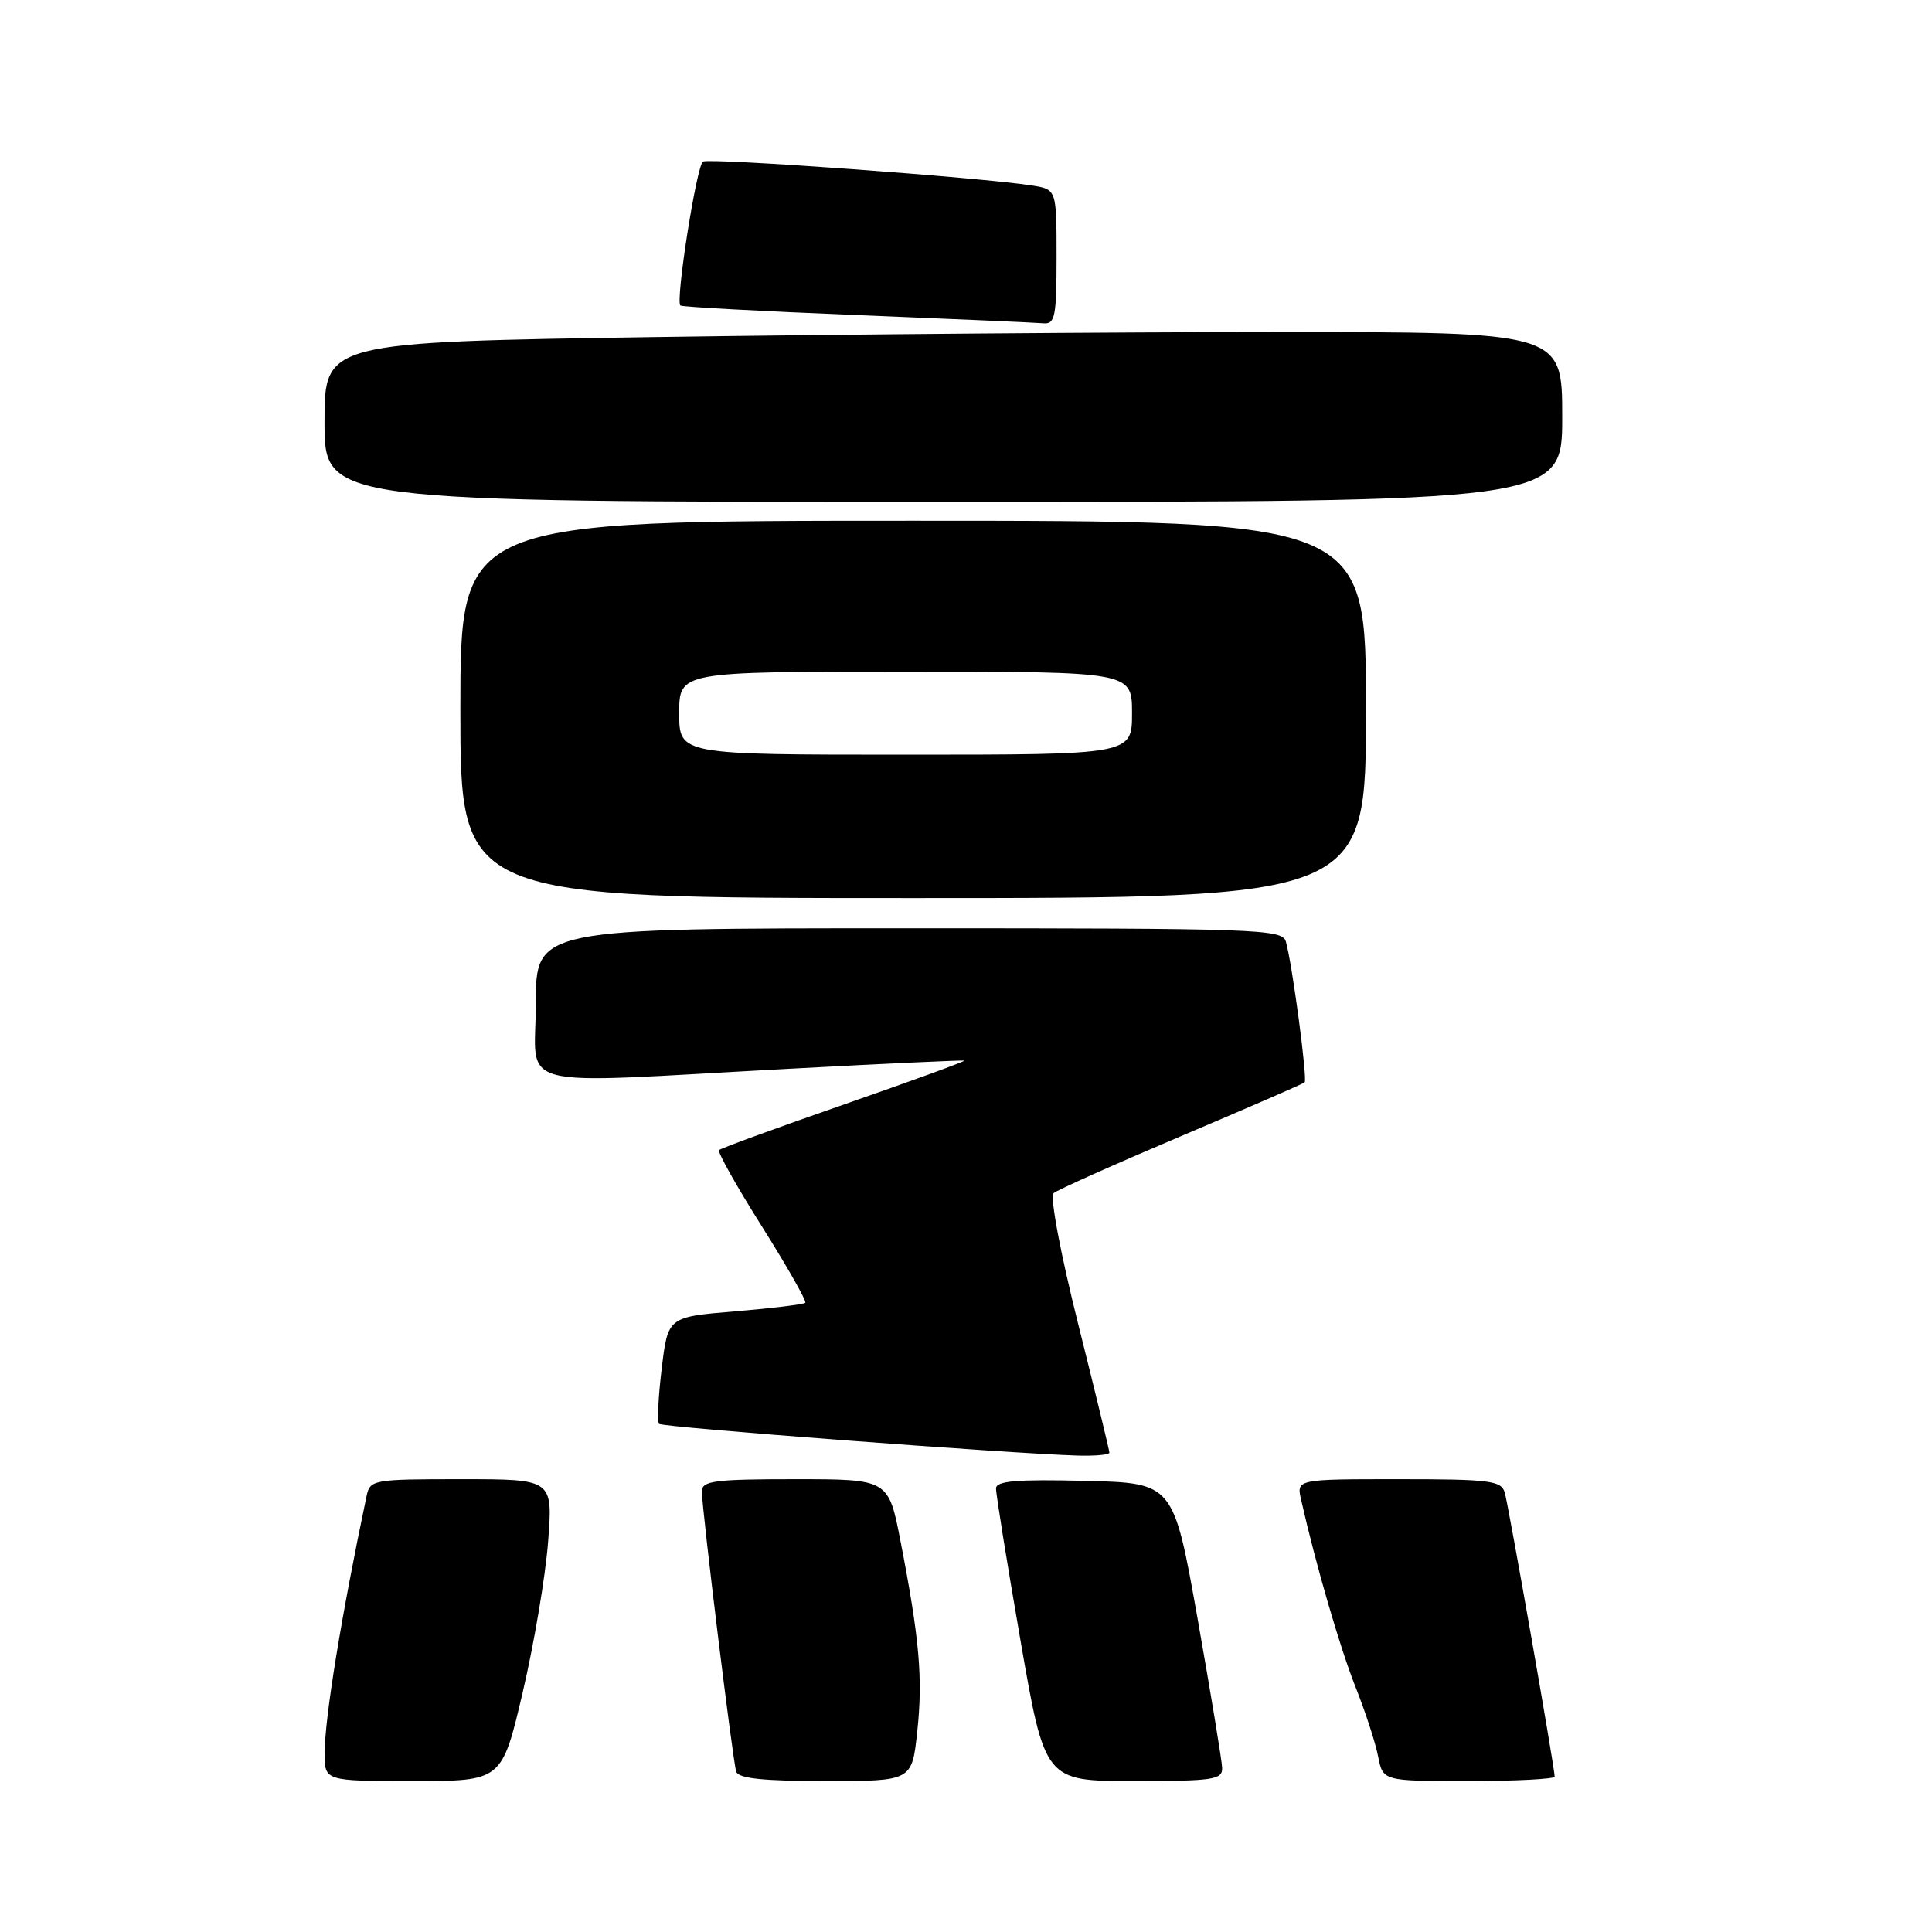 <?xml version="1.0" encoding="UTF-8" standalone="no"?>
<!DOCTYPE svg PUBLIC "-//W3C//DTD SVG 1.1//EN" "http://www.w3.org/Graphics/SVG/1.1/DTD/svg11.dtd" >
<svg xmlns="http://www.w3.org/2000/svg" xmlns:xlink="http://www.w3.org/1999/xlink" version="1.1" viewBox="0 0 256 256">
 <g >
 <path fill="currentColor"
d=" M 69.26 224.25 C 70.77 217.79 72.29 208.79 72.63 204.25 C 73.26 196.00 73.26 196.00 61.15 196.00 C 49.40 196.00 49.02 196.07 48.57 198.25 C 45.24 214.05 43.04 227.56 43.02 232.25 C 43.00 236.00 43.00 236.00 54.75 236.00 C 66.50 236.00 66.50 236.00 69.26 224.25 Z  M 121.54 229.45 C 122.30 222.39 121.84 217.16 119.33 204.25 C 117.73 196.00 117.73 196.00 105.36 196.00 C 94.66 196.00 93.00 196.22 93.00 197.61 C 93.00 199.91 97.08 233.25 97.55 234.75 C 97.83 235.65 101.10 236.00 109.39 236.00 C 120.84 236.00 120.84 236.00 121.54 229.45 Z  M 161.94 234.25 C 161.91 233.29 160.44 224.40 158.69 214.50 C 155.49 196.50 155.49 196.50 143.75 196.22 C 134.72 196.00 131.99 196.23 131.98 197.22 C 131.96 197.92 133.41 206.94 135.20 217.25 C 138.45 236.00 138.45 236.00 150.22 236.00 C 160.80 236.00 161.99 235.82 161.94 234.25 Z  M 206.00 235.41 C 206.00 234.25 199.89 199.46 199.38 197.75 C 198.92 196.19 197.36 196.00 185.32 196.00 C 171.78 196.00 171.78 196.00 172.41 198.75 C 174.36 207.36 177.53 218.26 179.60 223.50 C 180.91 226.80 182.27 230.96 182.61 232.75 C 183.25 236.00 183.25 236.00 194.62 236.00 C 200.88 236.00 206.00 235.73 206.00 235.41 Z  M 147.00 192.48 C 147.00 192.19 145.14 184.52 142.86 175.42 C 140.50 166.01 139.10 158.54 139.61 158.10 C 140.10 157.67 147.70 154.27 156.50 150.54 C 165.30 146.81 172.67 143.61 172.87 143.42 C 173.28 143.06 171.21 127.58 170.38 124.75 C 169.90 123.11 166.65 123.00 120.43 123.00 C 71.00 123.00 71.00 123.00 71.00 133.00 C 71.00 144.64 67.06 143.63 104.50 141.62 C 117.15 140.94 127.62 140.45 127.77 140.54 C 127.92 140.63 120.76 143.24 111.88 146.33 C 102.99 149.42 95.52 152.15 95.28 152.39 C 95.04 152.62 97.60 157.19 100.97 162.53 C 104.33 167.87 106.91 172.42 106.70 172.63 C 106.49 172.84 102.31 173.35 97.41 173.76 C 88.50 174.50 88.50 174.50 87.68 181.34 C 87.22 185.11 87.07 188.40 87.33 188.67 C 87.79 189.12 133.54 192.59 142.75 192.87 C 145.09 192.94 147.00 192.77 147.00 192.48 Z  M 181.00 94.00 C 181.00 69.00 181.00 69.00 121.00 69.00 C 61.00 69.00 61.00 69.00 61.00 94.00 C 61.00 119.00 61.00 119.00 121.00 119.00 C 181.00 119.00 181.00 119.00 181.00 94.00 Z  M 207.00 55.25 C 207.00 44.00 207.00 44.00 169.25 44.00 C 148.49 44.00 111.59 44.30 87.25 44.66 C 43.00 45.33 43.00 45.33 43.00 55.91 C 43.00 66.50 43.00 66.50 125.00 66.50 C 207.00 66.50 207.00 66.50 207.00 55.25 Z  M 140.00 34.05 C 140.00 25.09 140.00 25.09 136.75 24.58 C 130.08 23.52 93.98 20.89 93.15 21.41 C 92.30 21.93 89.49 39.82 90.15 40.48 C 90.34 40.67 100.85 41.24 113.50 41.75 C 126.15 42.26 137.29 42.75 138.25 42.84 C 139.80 42.98 140.00 41.97 140.00 34.05 Z  M 90.00 94.50 C 90.00 89.00 90.00 89.00 120.00 89.00 C 150.00 89.00 150.00 89.00 150.00 94.50 C 150.00 100.00 150.00 100.00 120.00 100.00 C 90.00 100.00 90.00 100.00 90.00 94.50 Z "/>
</g>
</svg>